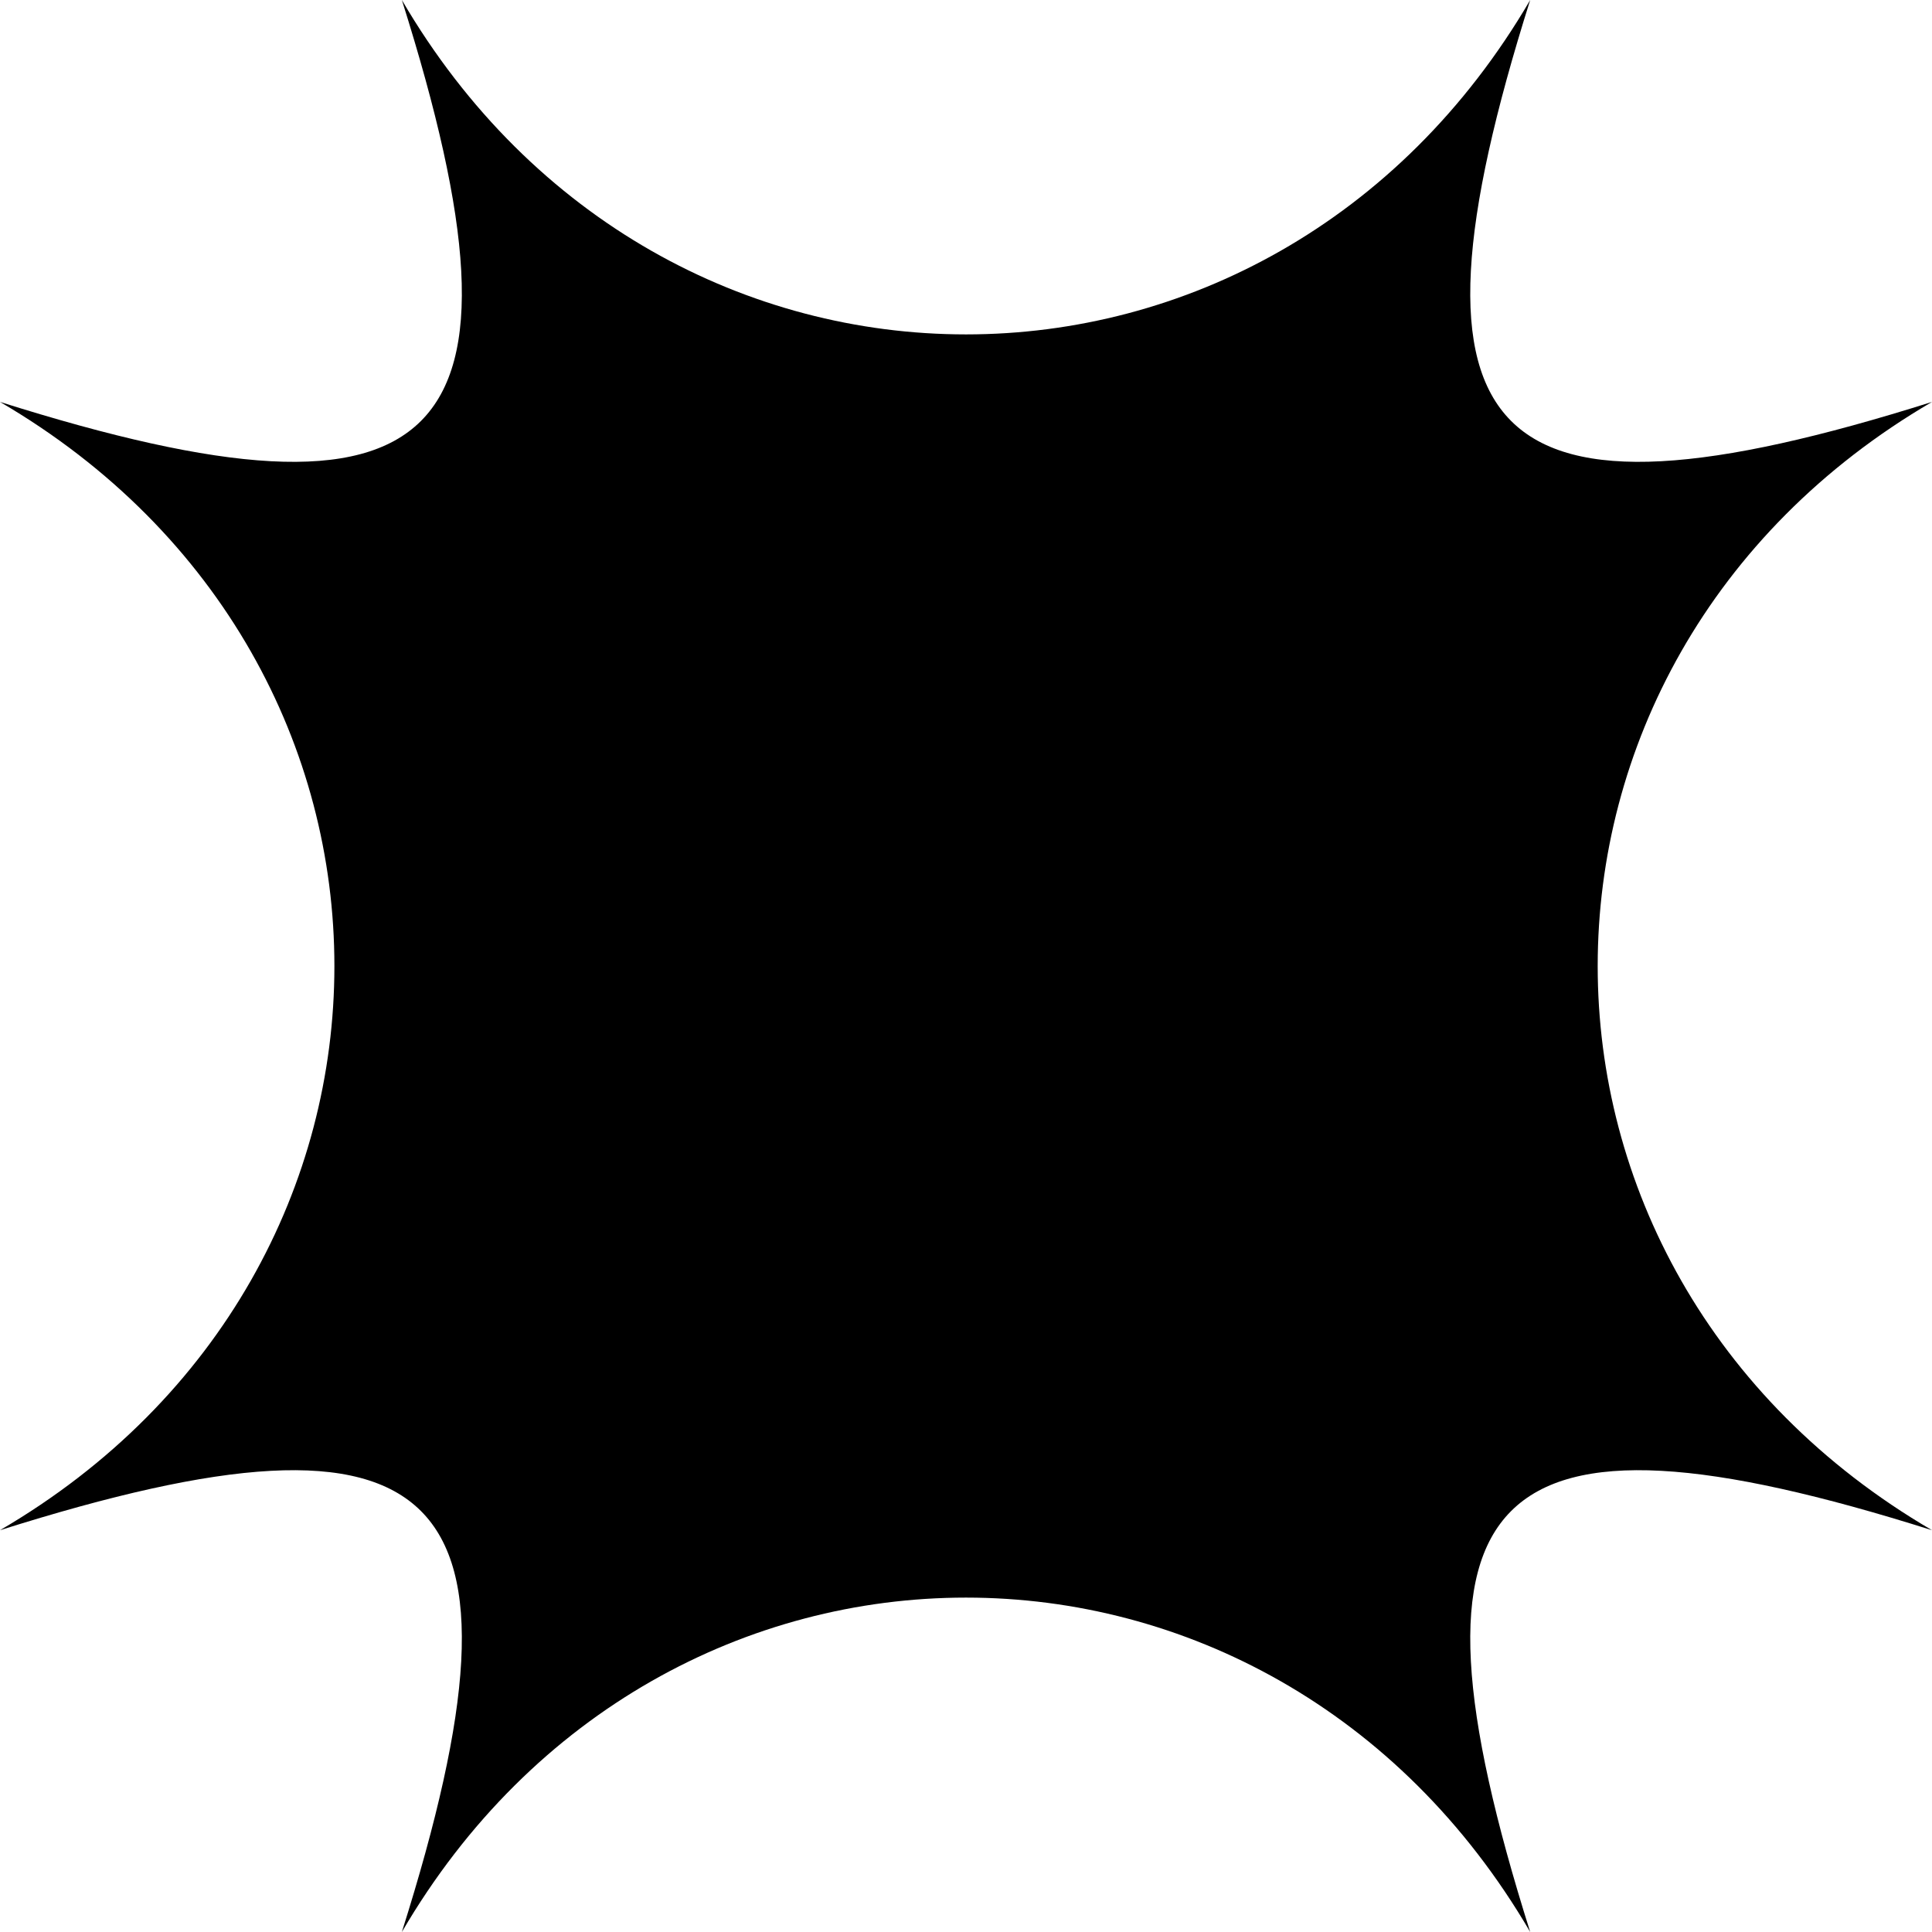 <svg width="32" height="32" viewBox="0 0 32 32" fill="none" xmlns="http://www.w3.org/2000/svg">
<g clip-path="url(#clip0_212_617)">
<path d="M25.345 32C21.032 24.615 10.969 24.615 6.656 32C8.99 24.615 7.385 23.011 0 25.345C7.385 21.032 7.385 10.97 0 6.657C7.385 8.989 8.99 7.385 6.656 0C10.969 7.385 21.032 7.385 25.345 0C23.012 7.385 24.617 8.989 32 6.657C24.617 10.97 24.617 21.032 32 25.345C24.617 23.011 23.012 24.615 25.345 32Z" fill="currentColor"/>
</g>
<defs>
<clipPath id="clip0_212_617">
<rect width="32" height="32" fill="white"/>
</clipPath>
</defs>
</svg>

